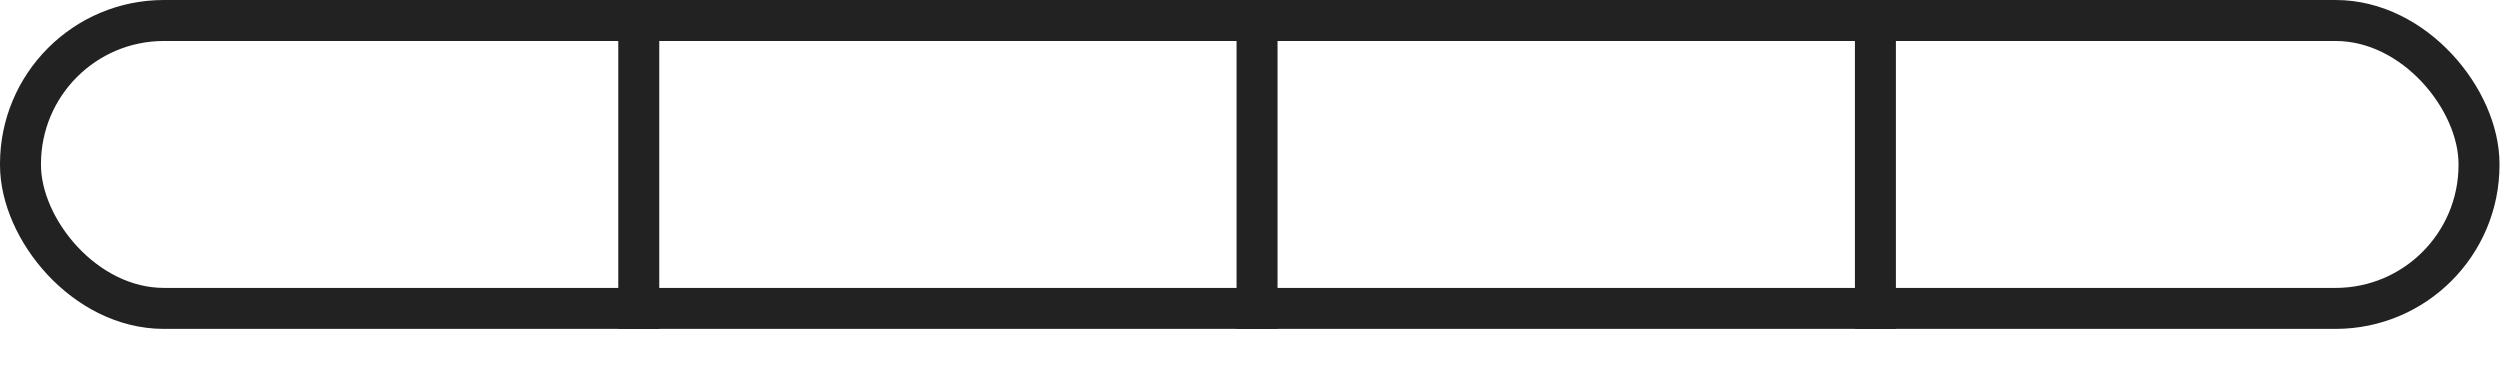 <svg width="61" height="9" viewBox="0 0 61 9" fill="none" xmlns="http://www.w3.org/2000/svg">
<rect x="0.5" y="0.5" width="59.988" height="7.025" rx="3.5" stroke="#222222"/>
<line x1="15.586" y1="2.18553e-08" x2="15.586" y2="8.025" stroke="#222222"/>
<line x1="30.672" y1="2.18553e-08" x2="30.672" y2="8.025" stroke="#222222"/>
<line x1="45.76" y1="2.18553e-08" x2="45.76" y2="8.025" stroke="#222222"/>
</svg>
